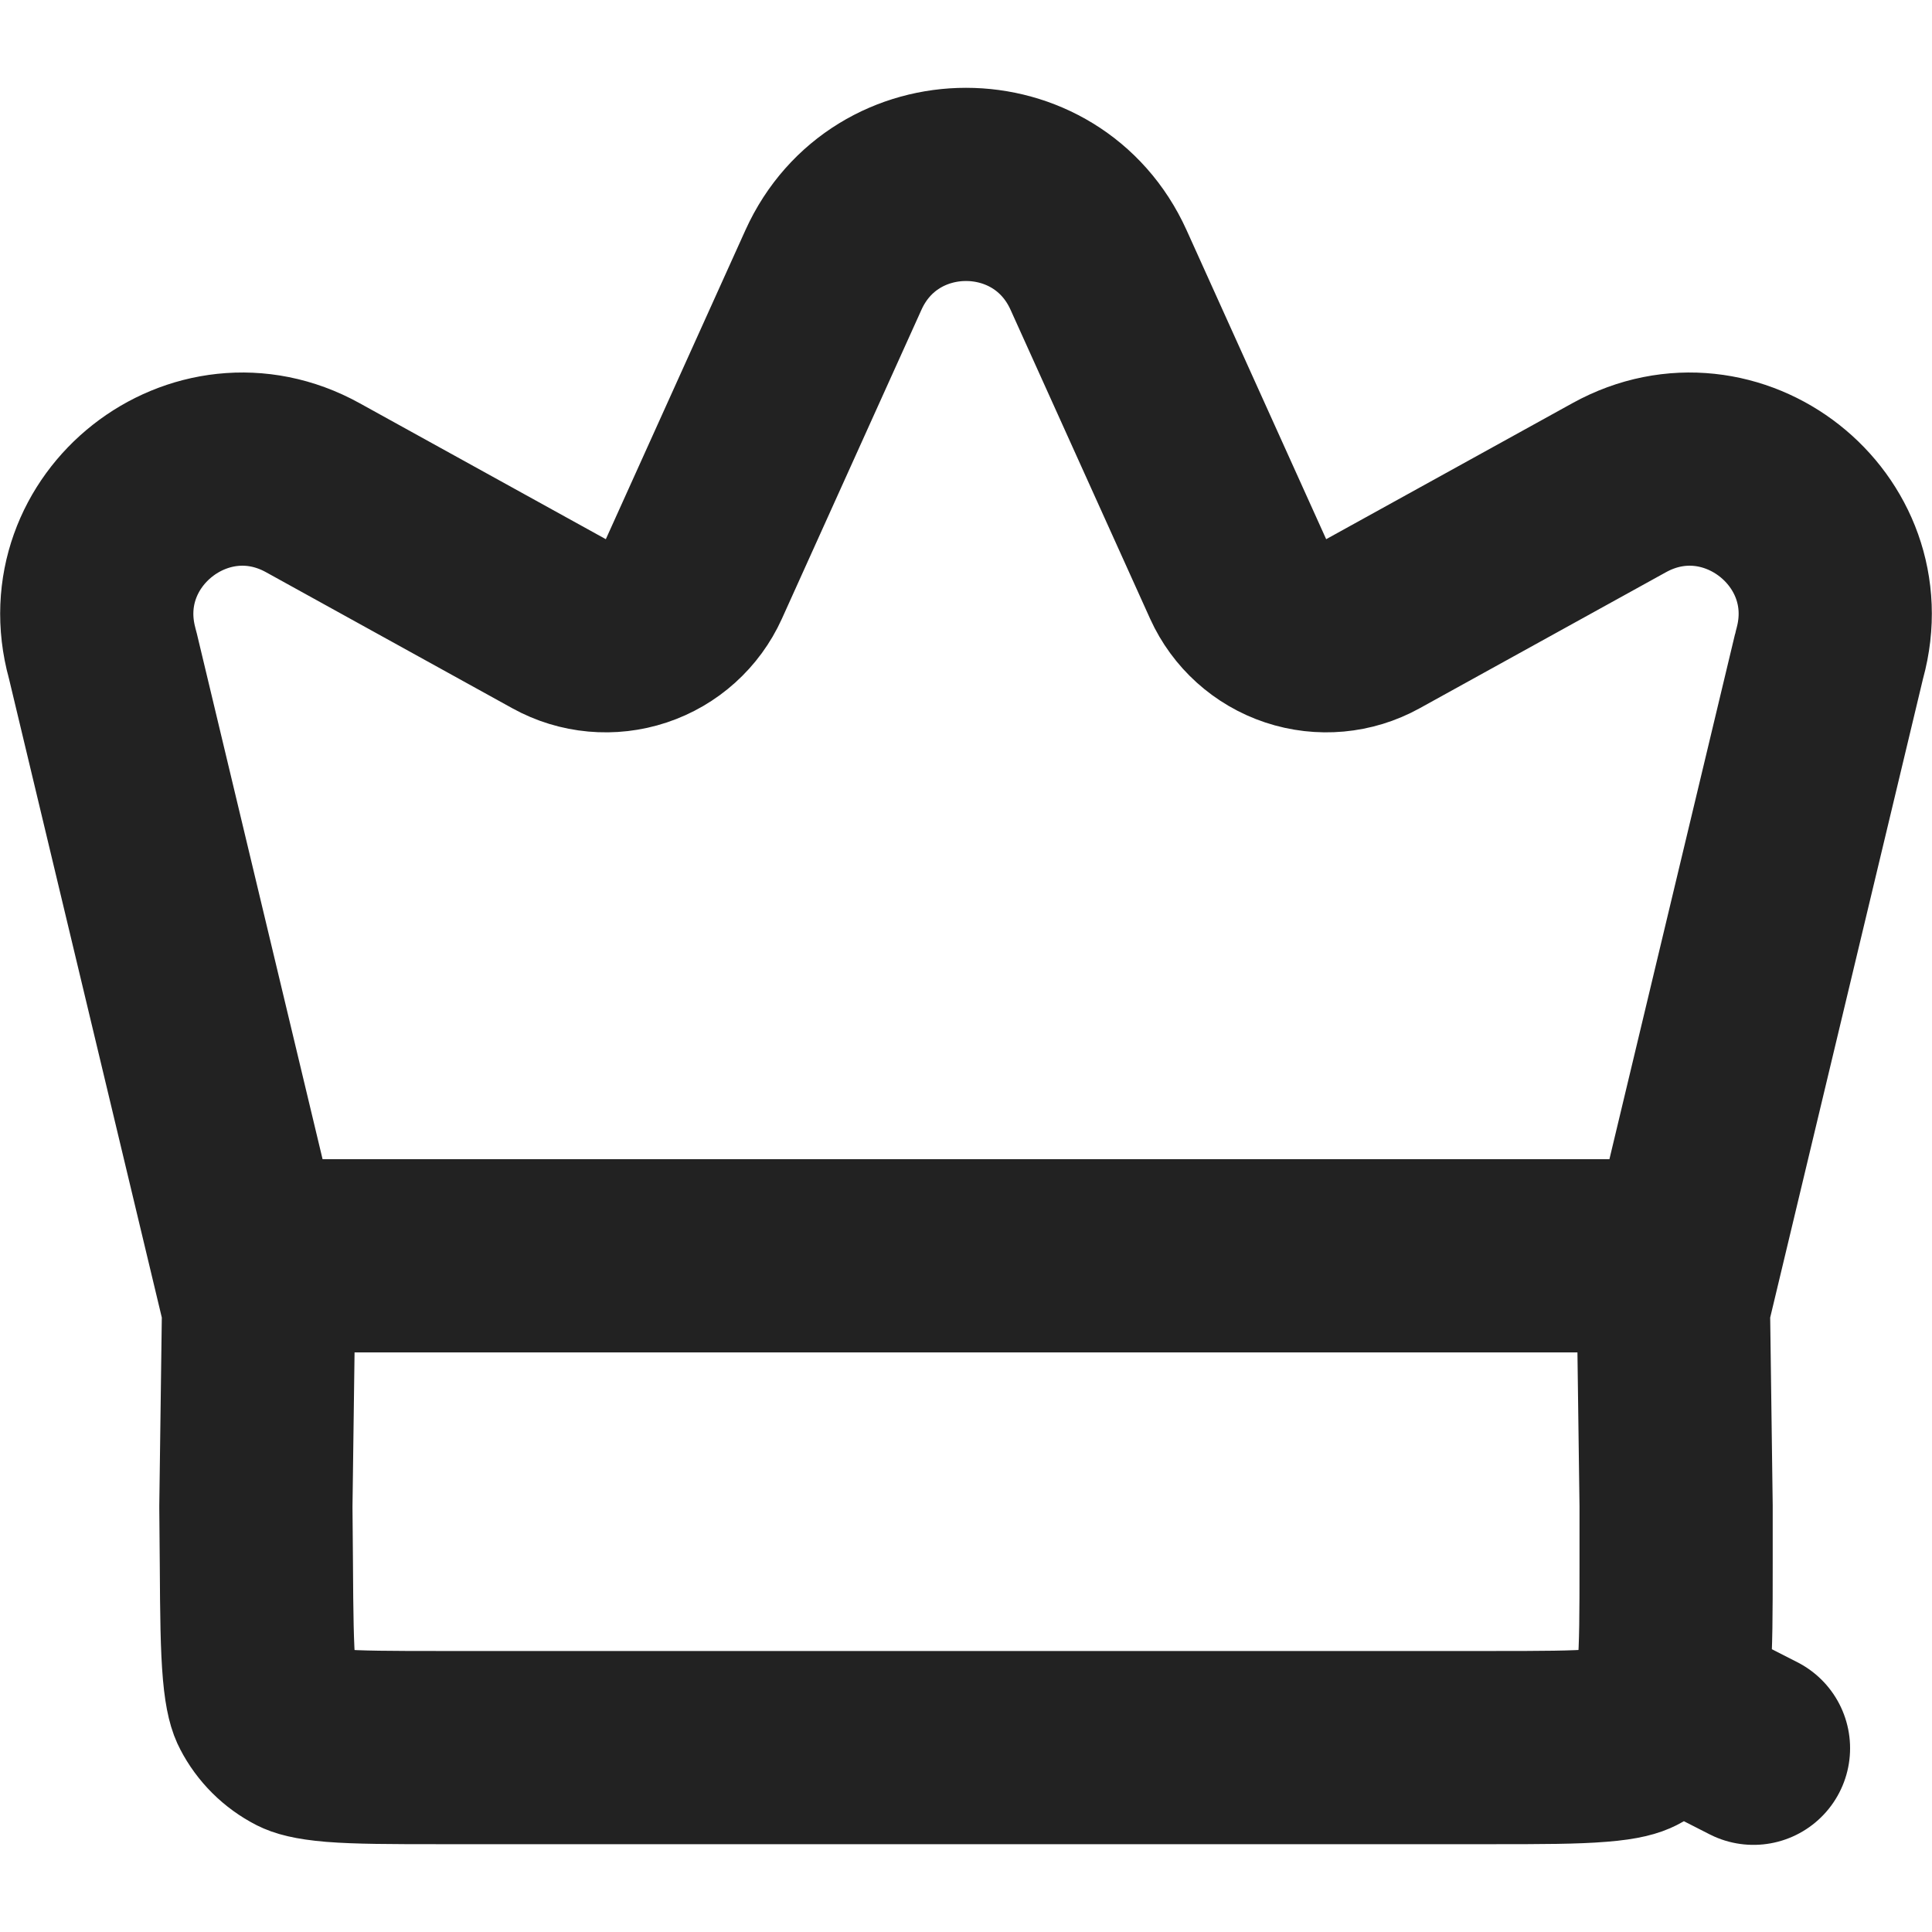 <svg width="20" height="20" viewBox="0 0 20 20" fill="none" xmlns="http://www.w3.org/2000/svg">
<g clip-path="url(#clip0_156_3421)">
<path d="M5.788 6.457C6.032 6.592 6.322 6.618 6.587 6.53C6.852 6.442 7.068 6.247 7.183 5.993L8.628 2.794C9.162 1.614 10.838 1.614 11.372 2.794L12.817 5.993C12.932 6.247 13.148 6.442 13.413 6.53C13.678 6.618 13.968 6.592 14.212 6.457L16.763 5.048C17.928 4.405 19.294 5.48 18.942 6.764C18.939 6.774 18.936 6.785 18.934 6.795L17.353 13.404C17.333 13.484 17.324 13.567 17.325 13.649L17.351 15.59V15.616V16.182C17.351 16.707 17.35 17.041 17.329 17.294C17.309 17.536 17.277 17.614 17.262 17.644L18.152 18.098L17.262 17.644C17.183 17.798 17.058 17.923 16.904 18.002C16.874 18.017 16.796 18.05 16.554 18.069C16.301 18.09 15.967 18.091 15.442 18.091H14.876H14.843H5.157H4.563C4.04 18.091 3.709 18.09 3.457 18.07C3.218 18.05 3.14 18.018 3.11 18.003C2.957 17.925 2.832 17.801 2.753 17.648C2.737 17.618 2.704 17.54 2.683 17.301C2.661 17.05 2.657 16.718 2.654 16.196L2.649 15.612L2.649 15.59L2.675 13.649C2.676 13.567 2.667 13.484 2.647 13.404L1.066 6.795C1.064 6.785 1.061 6.774 1.058 6.764C0.706 5.48 2.072 4.405 3.237 5.048L5.788 6.457Z" stroke="#222222" stroke-width="2" stroke-linecap="round" stroke-linejoin="round"/>
<line x1="3" y1="13" x2="17" y2="13" stroke="#222222" stroke-width="2"/>
</g>
<defs>
<clipPath id="clip0_156_3421">
<rect width="20" height="20" fill="white"/>
</clipPath>
</defs>
</svg>
